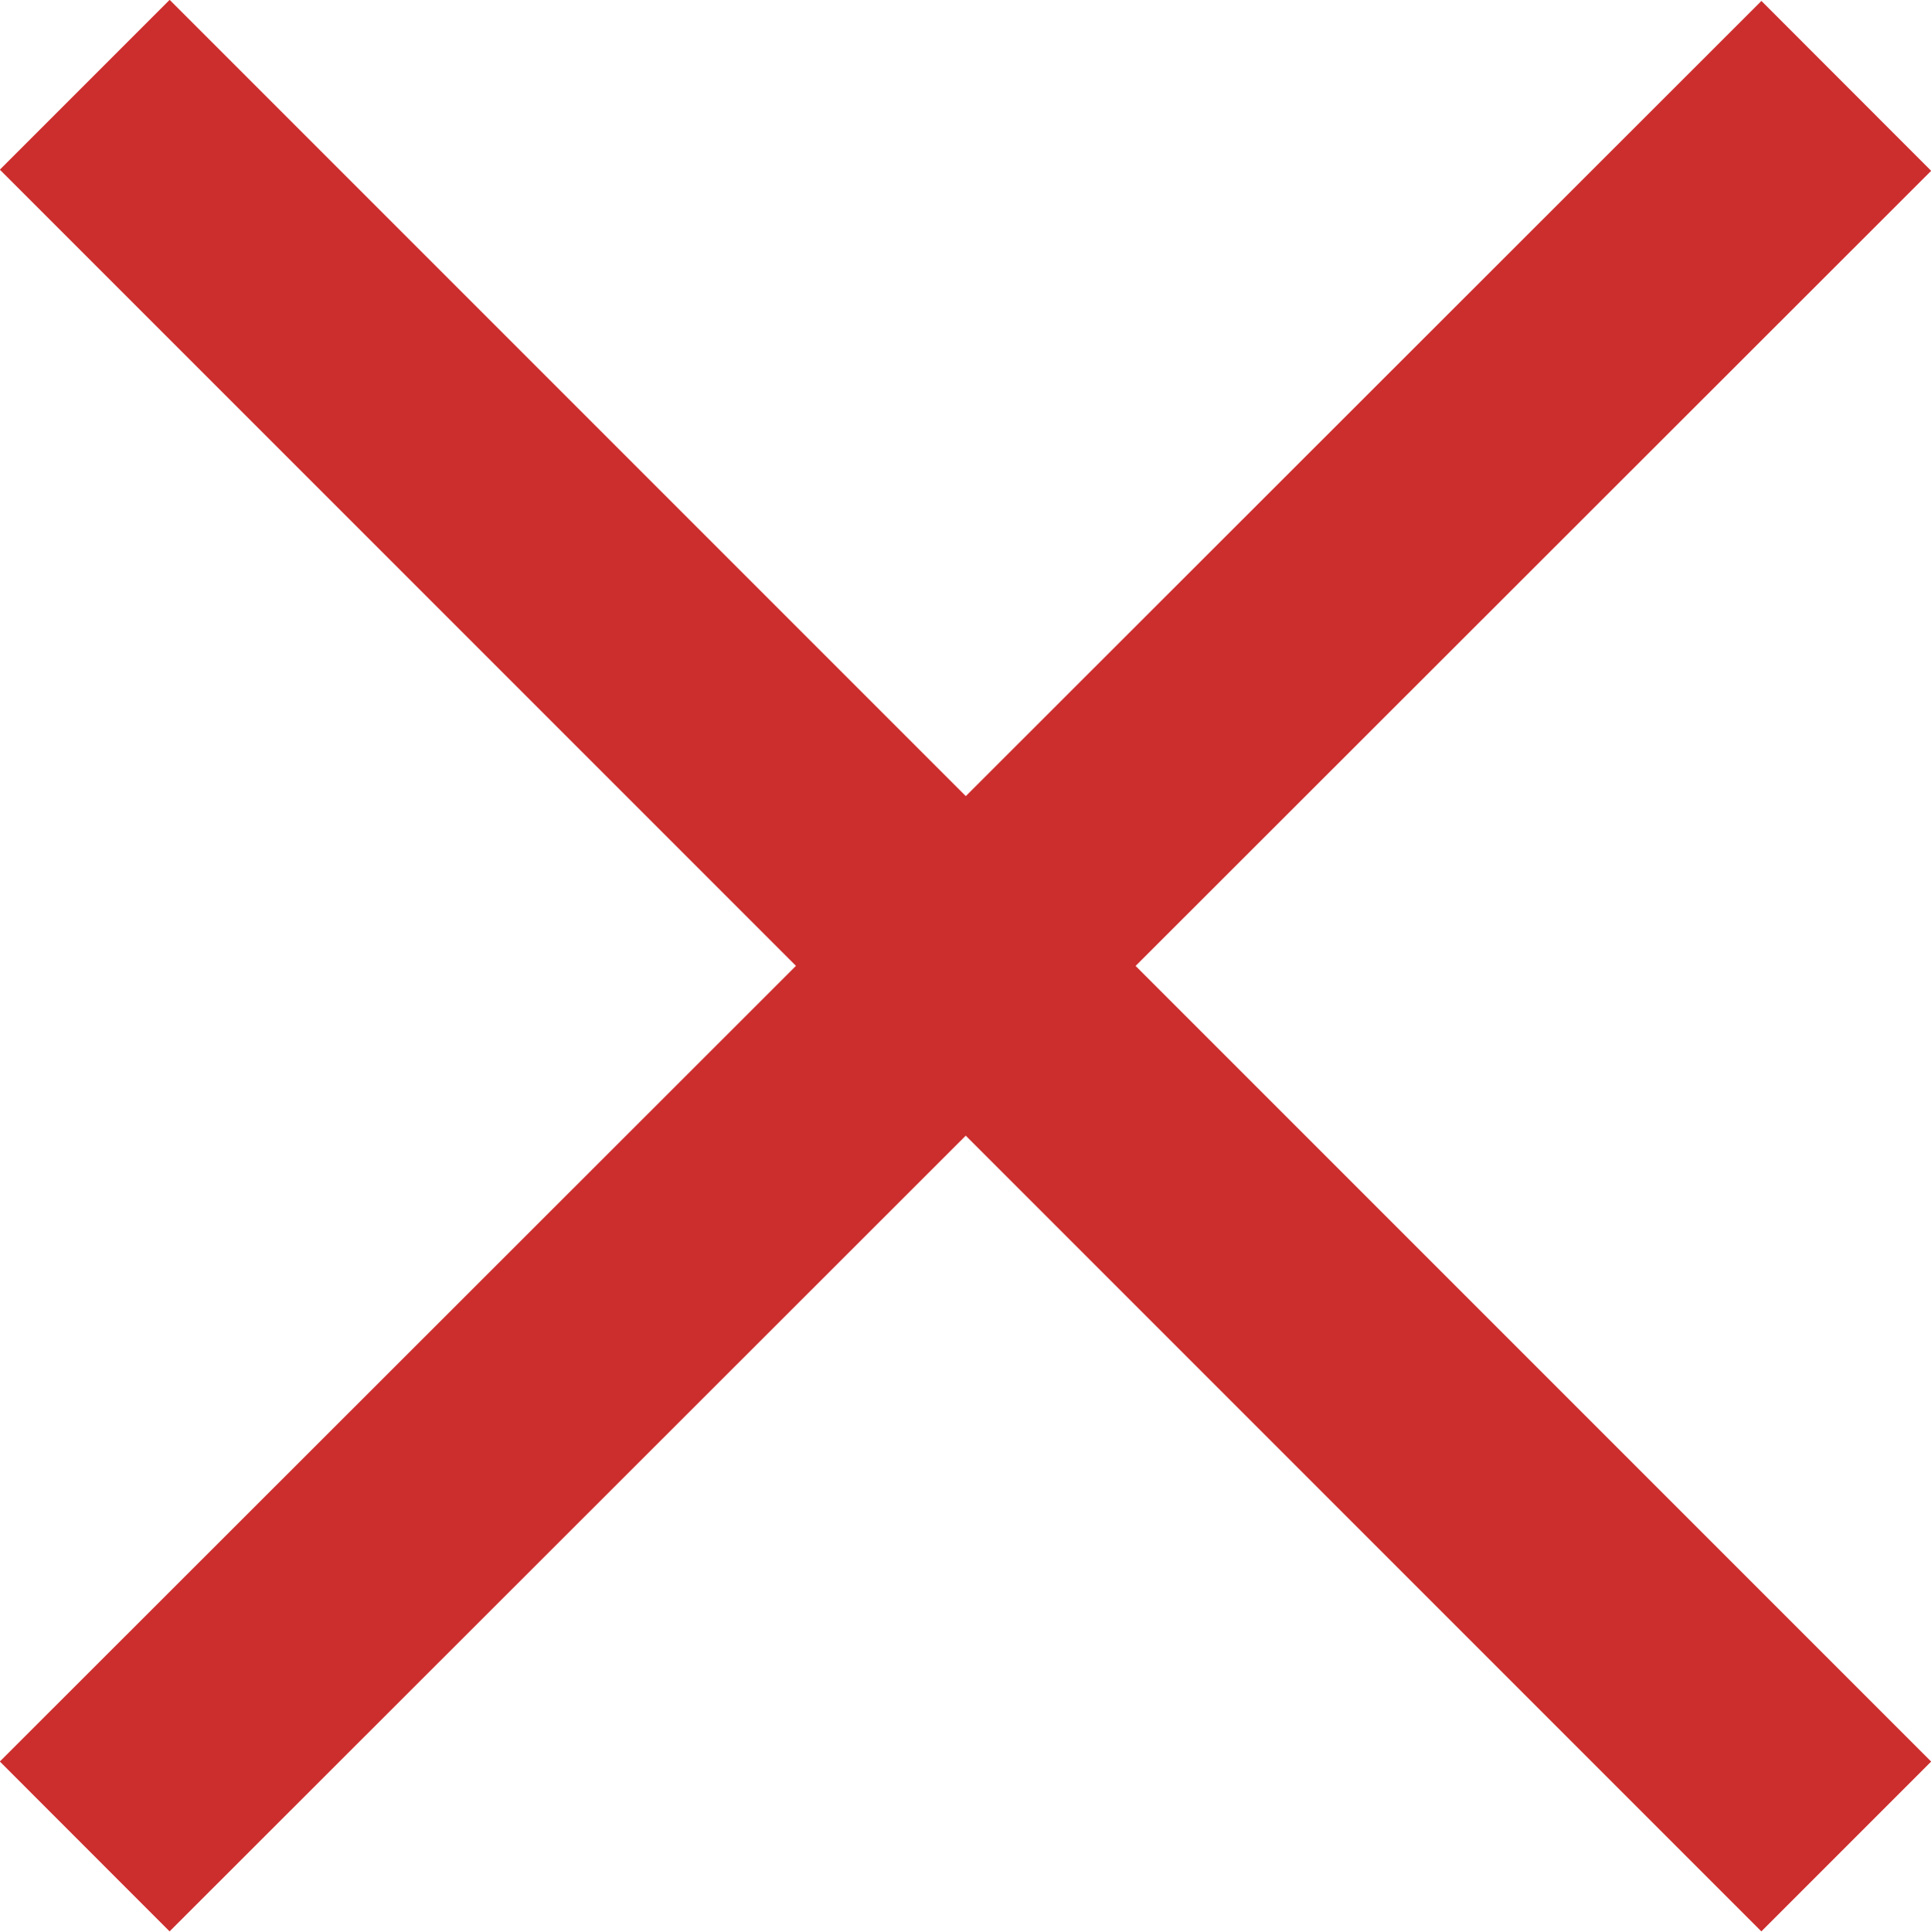 <svg xmlns="http://www.w3.org/2000/svg" viewBox="0 0 17.53 17.54"><defs><style>.cls-1{fill:none;stroke:#cc2e2e;stroke-linecap:square;stroke-linejoin:round;stroke-width:2.18px;}</style></defs><title>Asset 1</title><g id="Layer_2" data-name="Layer 2"><g id="Layer_1-2" data-name="Layer 1"><g id="Layer_2-2" data-name="Layer 2"><g id="Layer_3" data-name="Layer 3"><line class="cls-1" x1="1.54" y1="1.54" x2="15.99" y2="15.99"/><line class="cls-1" x1="15.99" y1="1.55" x2="1.54" y2="15.99"/></g></g></g></g></svg>